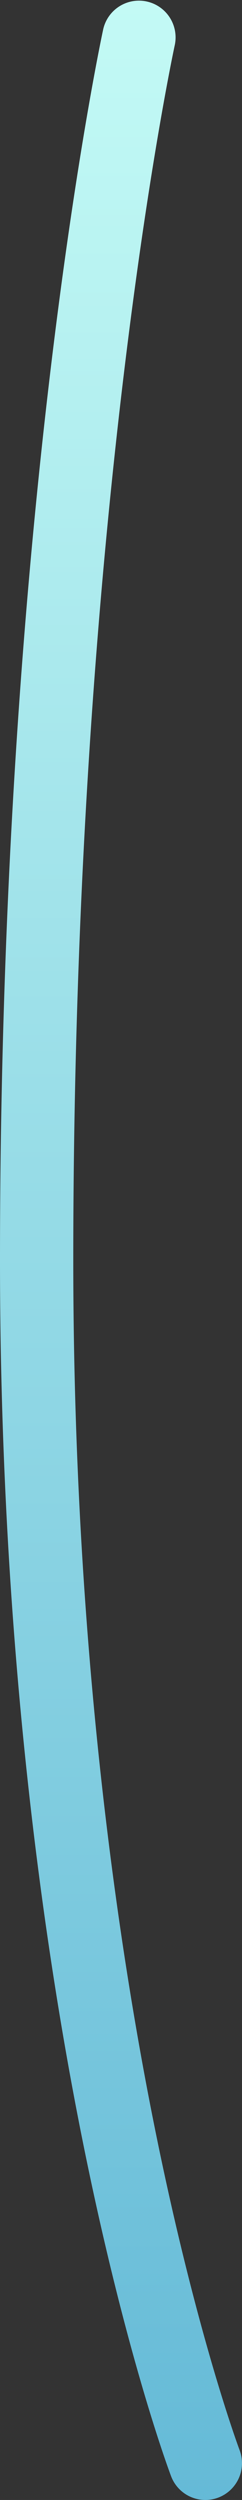 <svg xmlns="http://www.w3.org/2000/svg" xmlns:xlink="http://www.w3.org/1999/xlink" width="67.122" height="691.135" viewBox="0 0 67.122 691.135">
  <rect x="0" y="0" width="67.122" height="691.135" fill="#333333" stroke="none"/>
  <defs>
    <linearGradient id="a" x1="33.561" y1="691.135" x2="33.561" gradientUnits="userSpaceOnUse">
      <stop offset="0" stop-color="#65bad7"/>
      <stop offset="1" stop-color="#c3faf5"/>
    </linearGradient>
  </defs>
  <title>LightMushroom_24</title>
  <path d="M56.957,691.135a10.165,10.165,0,0,1-9.5-6.555c-.489-1.289-12.123-32.217-23.851-89.33C12.836,542.811,0,457.418,0,348.4,0,140.322,28.365,9.278,28.652,7.978A10.164,10.164,0,0,1,48.5,12.354h0c-.281,1.28-28.175,130.383-28.175,336.05,0,107,12.542,190.733,23.063,242.141,11.4,55.714,22.955,86.516,23.07,86.821a10.17,10.17,0,0,1-9.5,13.769Z" fill="url(#a)"/>
</svg>
